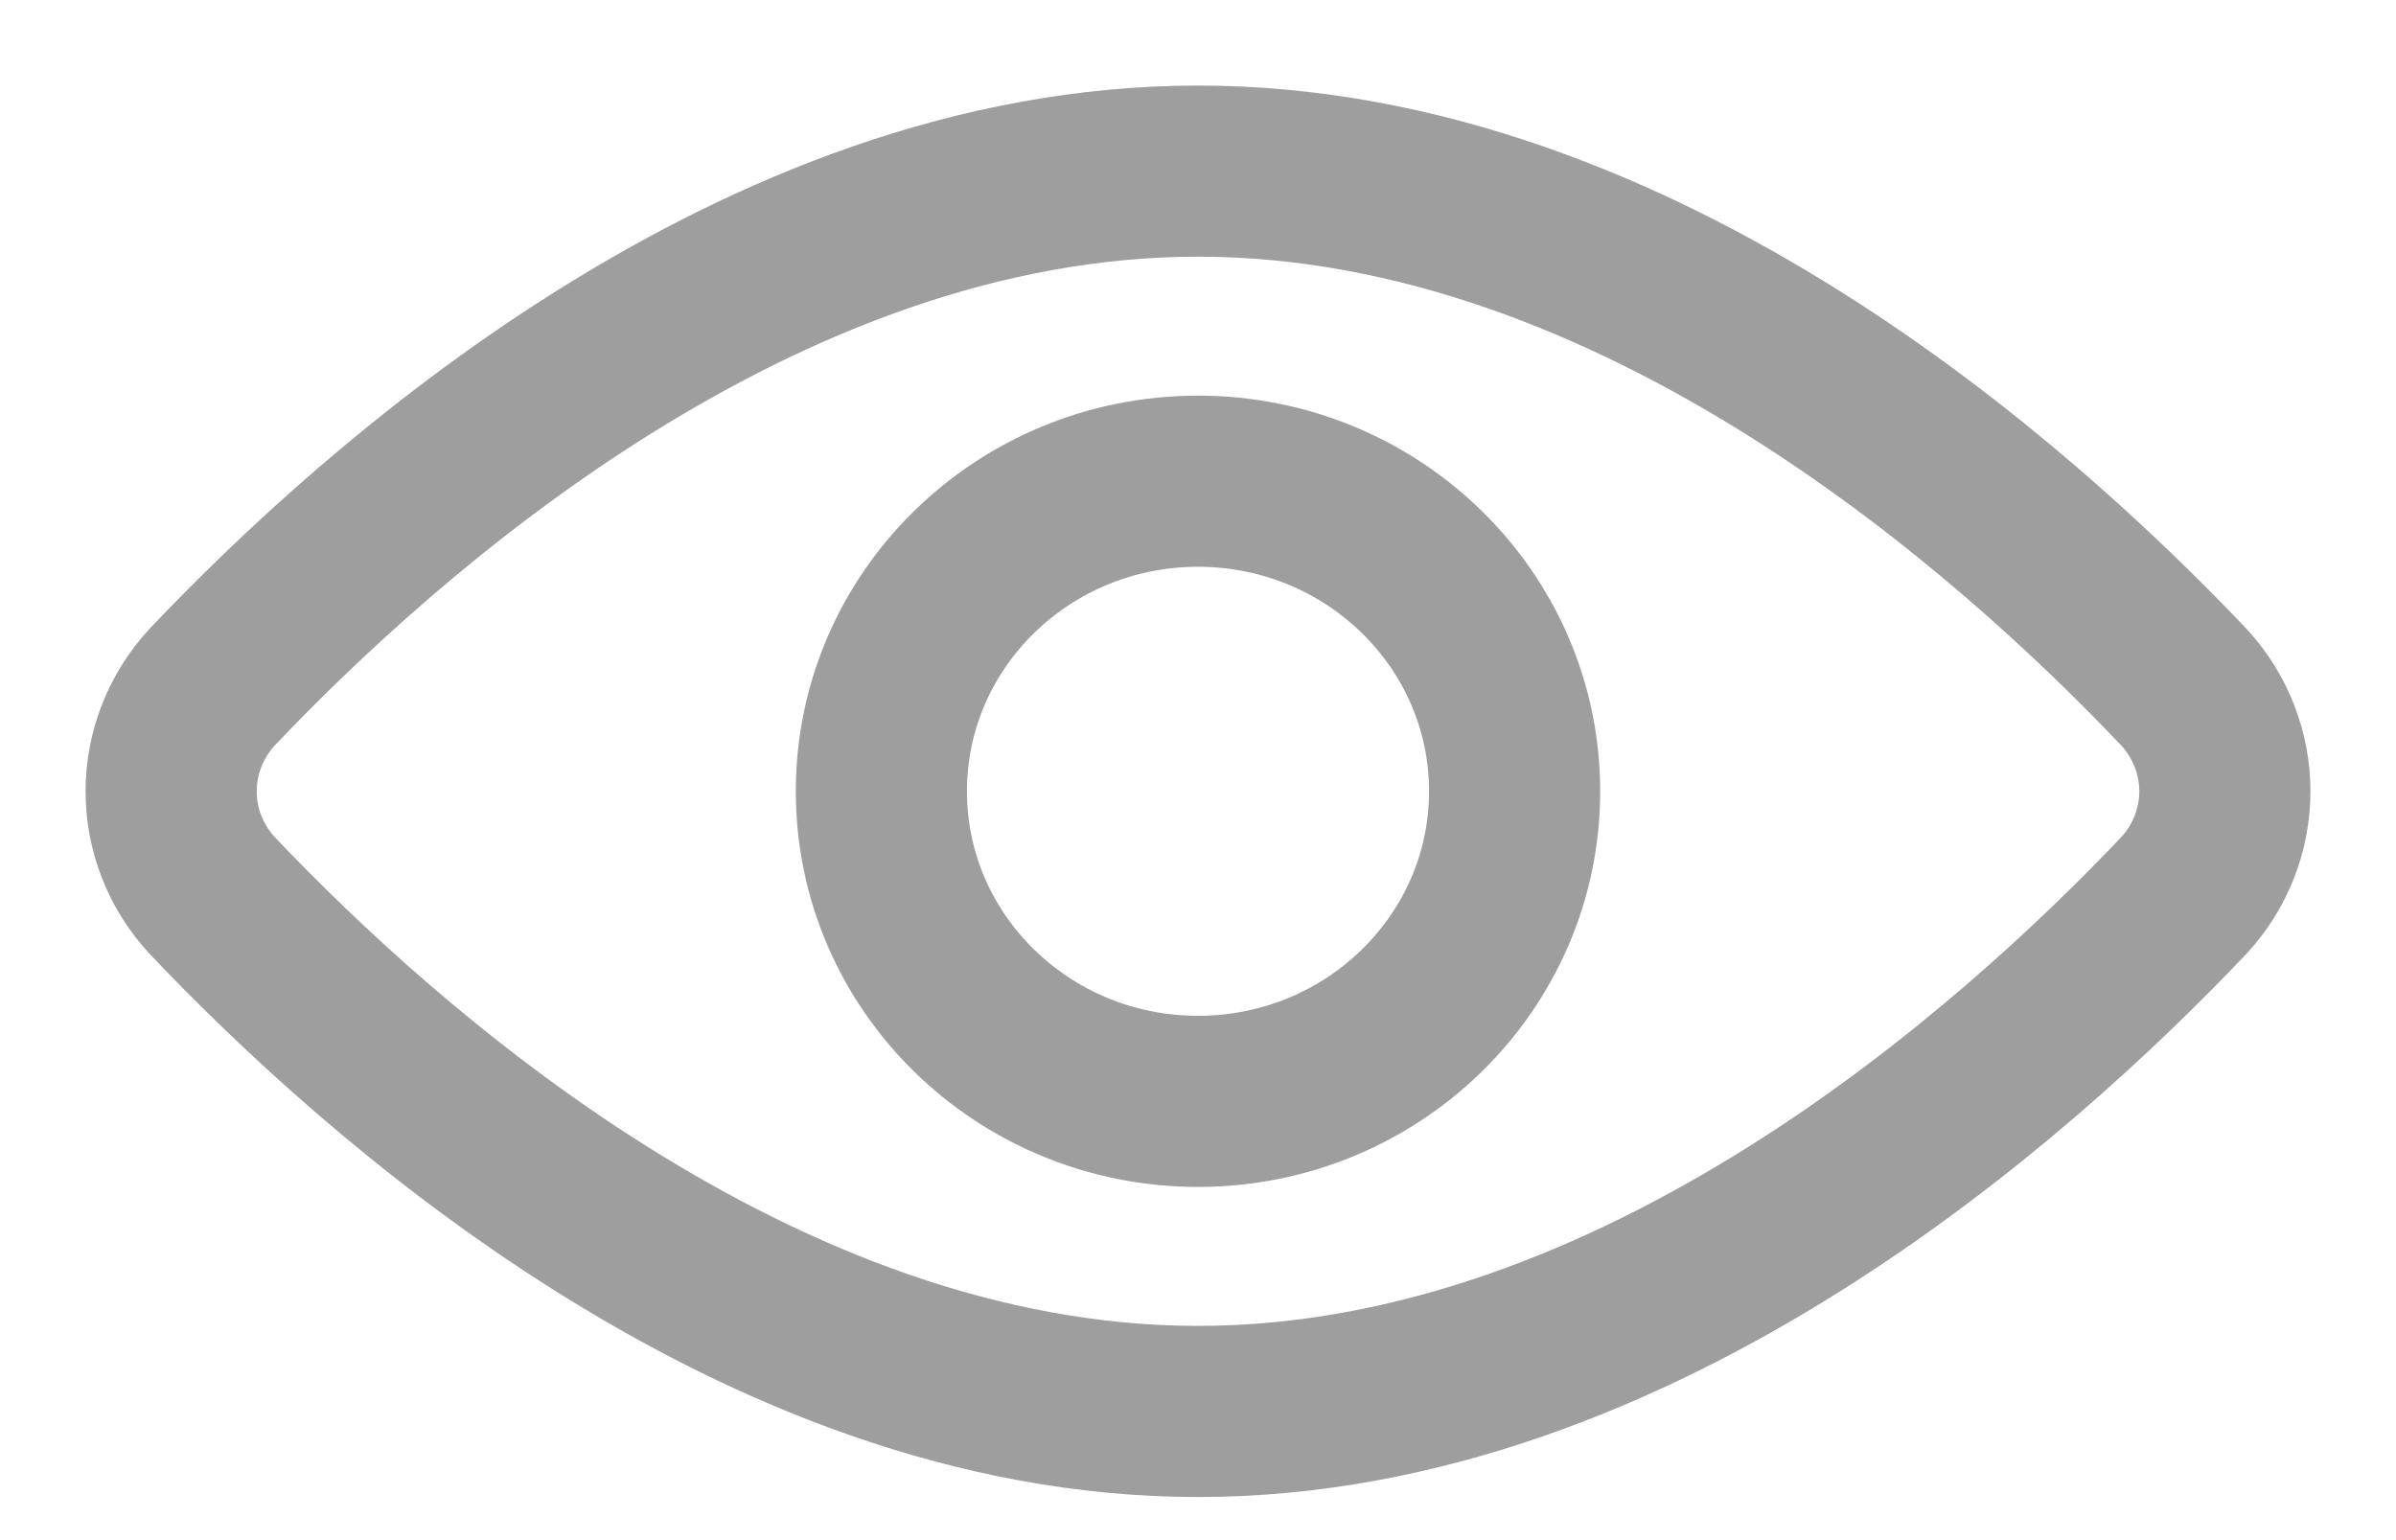 <svg width="14" height="9" viewBox="0 0 14 9" fill="none" xmlns="http://www.w3.org/2000/svg">
<path d="M12.762 4.017C12.915 4.184 13 4.4 13 4.624C13 4.848 12.915 5.065 12.762 5.231C11.791 6.255 9.58 8.248 7 8.248C4.42 8.248 2.209 6.255 1.238 5.231C1.085 5.065 1 4.848 1 4.624C1 4.4 1.085 4.184 1.238 4.017C2.209 2.993 4.42 1 7 1C9.58 1 11.791 2.993 12.762 4.017Z" stroke="#9E9E9E" stroke-linecap="round" stroke-linejoin="round"/>
<path d="M7 6.436C8.021 6.436 8.85 5.625 8.85 4.624C8.85 3.623 8.021 2.812 7 2.812C5.978 2.812 5.15 3.623 5.15 4.624C5.15 5.625 5.978 6.436 7 6.436Z" stroke="#9E9E9E" stroke-linecap="round" stroke-linejoin="round"/>
</svg>
